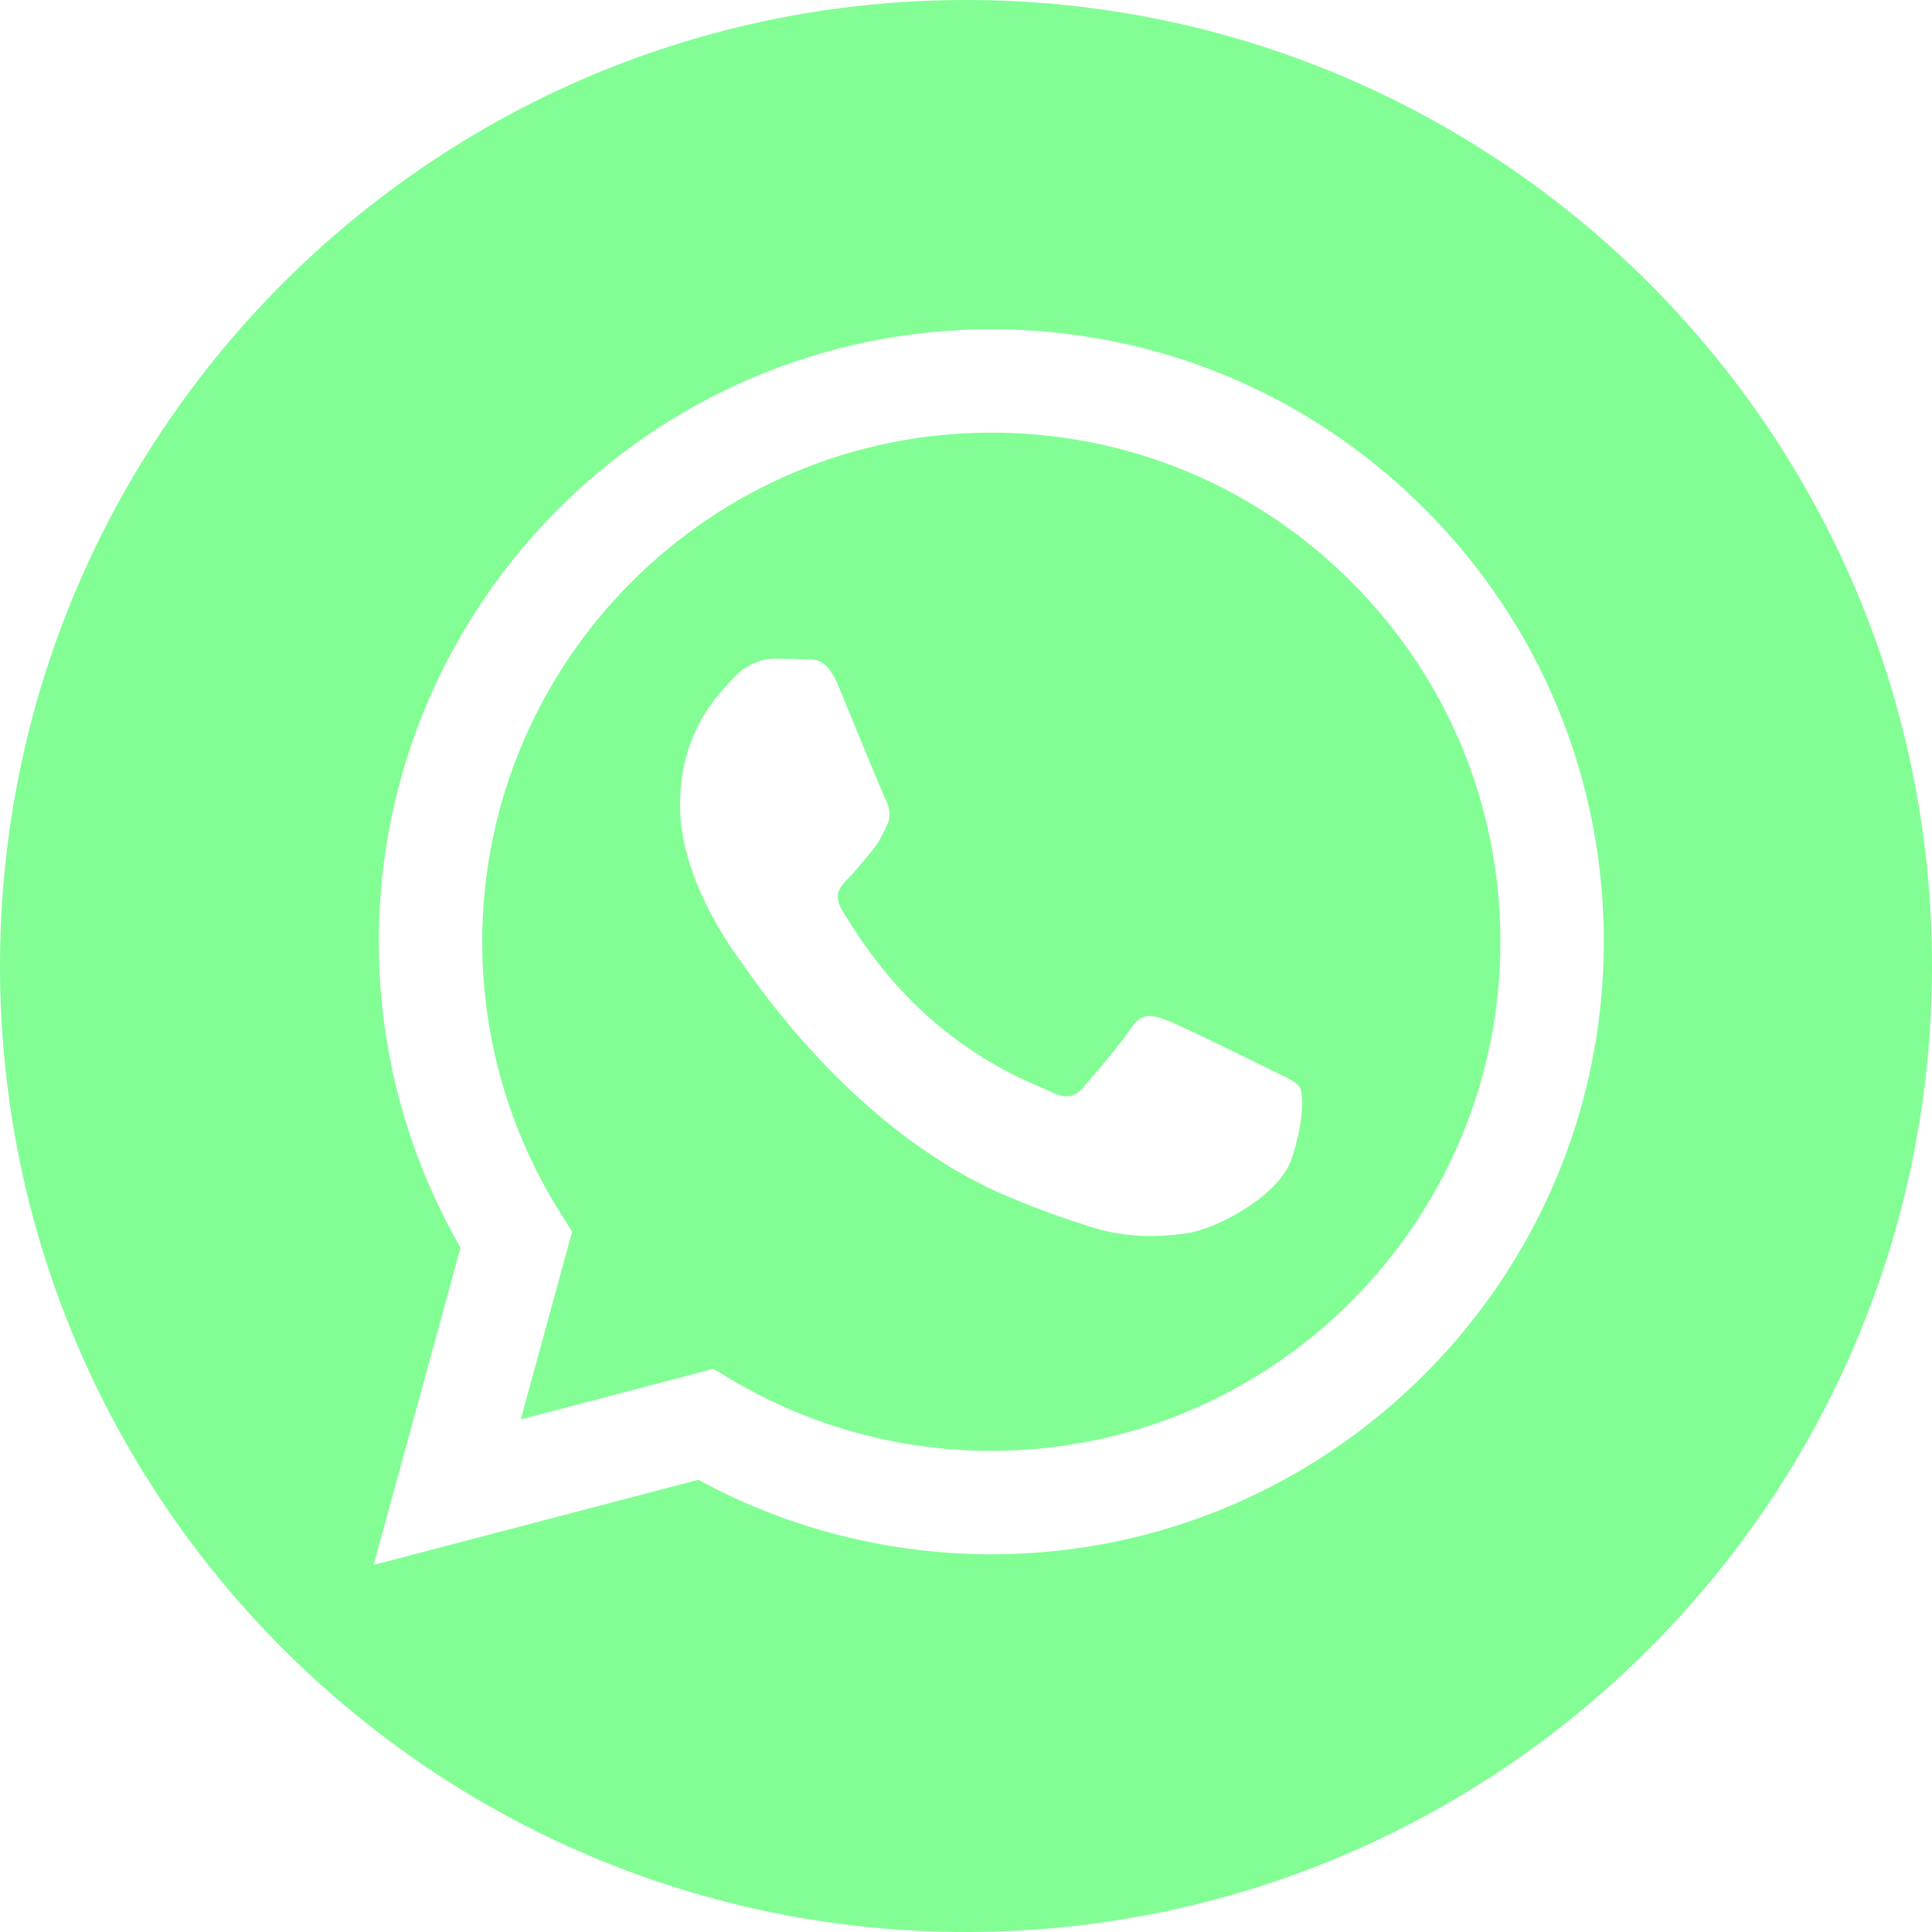 <svg width="30" height="30" viewBox="0 0 30 30" fill="none" xmlns="http://www.w3.org/2000/svg">
<path fill-rule="evenodd" clip-rule="evenodd" d="M15 0C23.279 0 30 6.721 30 15C30 23.279 23.279 30 15 30C6.721 30 0 23.279 0 15C0 6.721 6.721 0 15 0ZM22.121 7.901C20.325 6.104 17.937 5.114 15.393 5.113C10.151 5.113 5.884 9.378 5.882 14.62C5.881 16.296 6.319 17.931 7.151 19.373L5.802 24.3L10.844 22.978C12.233 23.735 13.797 24.134 15.389 24.135H15.393C20.635 24.135 24.902 19.87 24.904 14.627C24.905 12.087 23.916 9.698 22.121 7.901ZM15.393 22.529H15.39C13.971 22.529 12.58 22.148 11.366 21.428L11.078 21.256L8.086 22.041L8.884 19.125L8.696 18.826C7.905 17.568 7.487 16.114 7.488 14.62C7.49 10.263 11.036 6.718 15.396 6.718C17.508 6.719 19.492 7.542 20.985 9.036C22.477 10.53 23.299 12.515 23.298 14.627C23.296 18.984 19.75 22.529 15.393 22.529ZM19.729 16.611C19.491 16.492 18.323 15.917 18.105 15.838C17.887 15.759 17.729 15.719 17.57 15.957C17.412 16.195 16.957 16.73 16.818 16.888C16.679 17.047 16.541 17.067 16.303 16.948C16.066 16.829 15.3 16.578 14.392 15.769C13.686 15.139 13.209 14.361 13.07 14.123C12.931 13.885 13.055 13.757 13.174 13.638C13.281 13.532 13.412 13.361 13.531 13.222C13.649 13.083 13.689 12.984 13.768 12.825C13.848 12.667 13.808 12.528 13.749 12.409C13.689 12.29 13.214 11.121 13.016 10.645C12.823 10.182 12.627 10.245 12.481 10.238C12.343 10.231 12.184 10.229 12.026 10.229C11.867 10.229 11.61 10.289 11.392 10.526C11.174 10.764 10.56 11.339 10.56 12.508C10.56 13.678 11.412 14.807 11.531 14.966C11.649 15.124 13.206 17.524 15.59 18.553C16.157 18.798 16.6 18.944 16.945 19.053C17.514 19.234 18.032 19.209 18.442 19.148C18.898 19.079 19.848 18.573 20.046 18.018C20.244 17.463 20.244 16.987 20.184 16.888C20.125 16.789 19.967 16.73 19.729 16.611Z" fill="#82FE95"/>
</svg>
